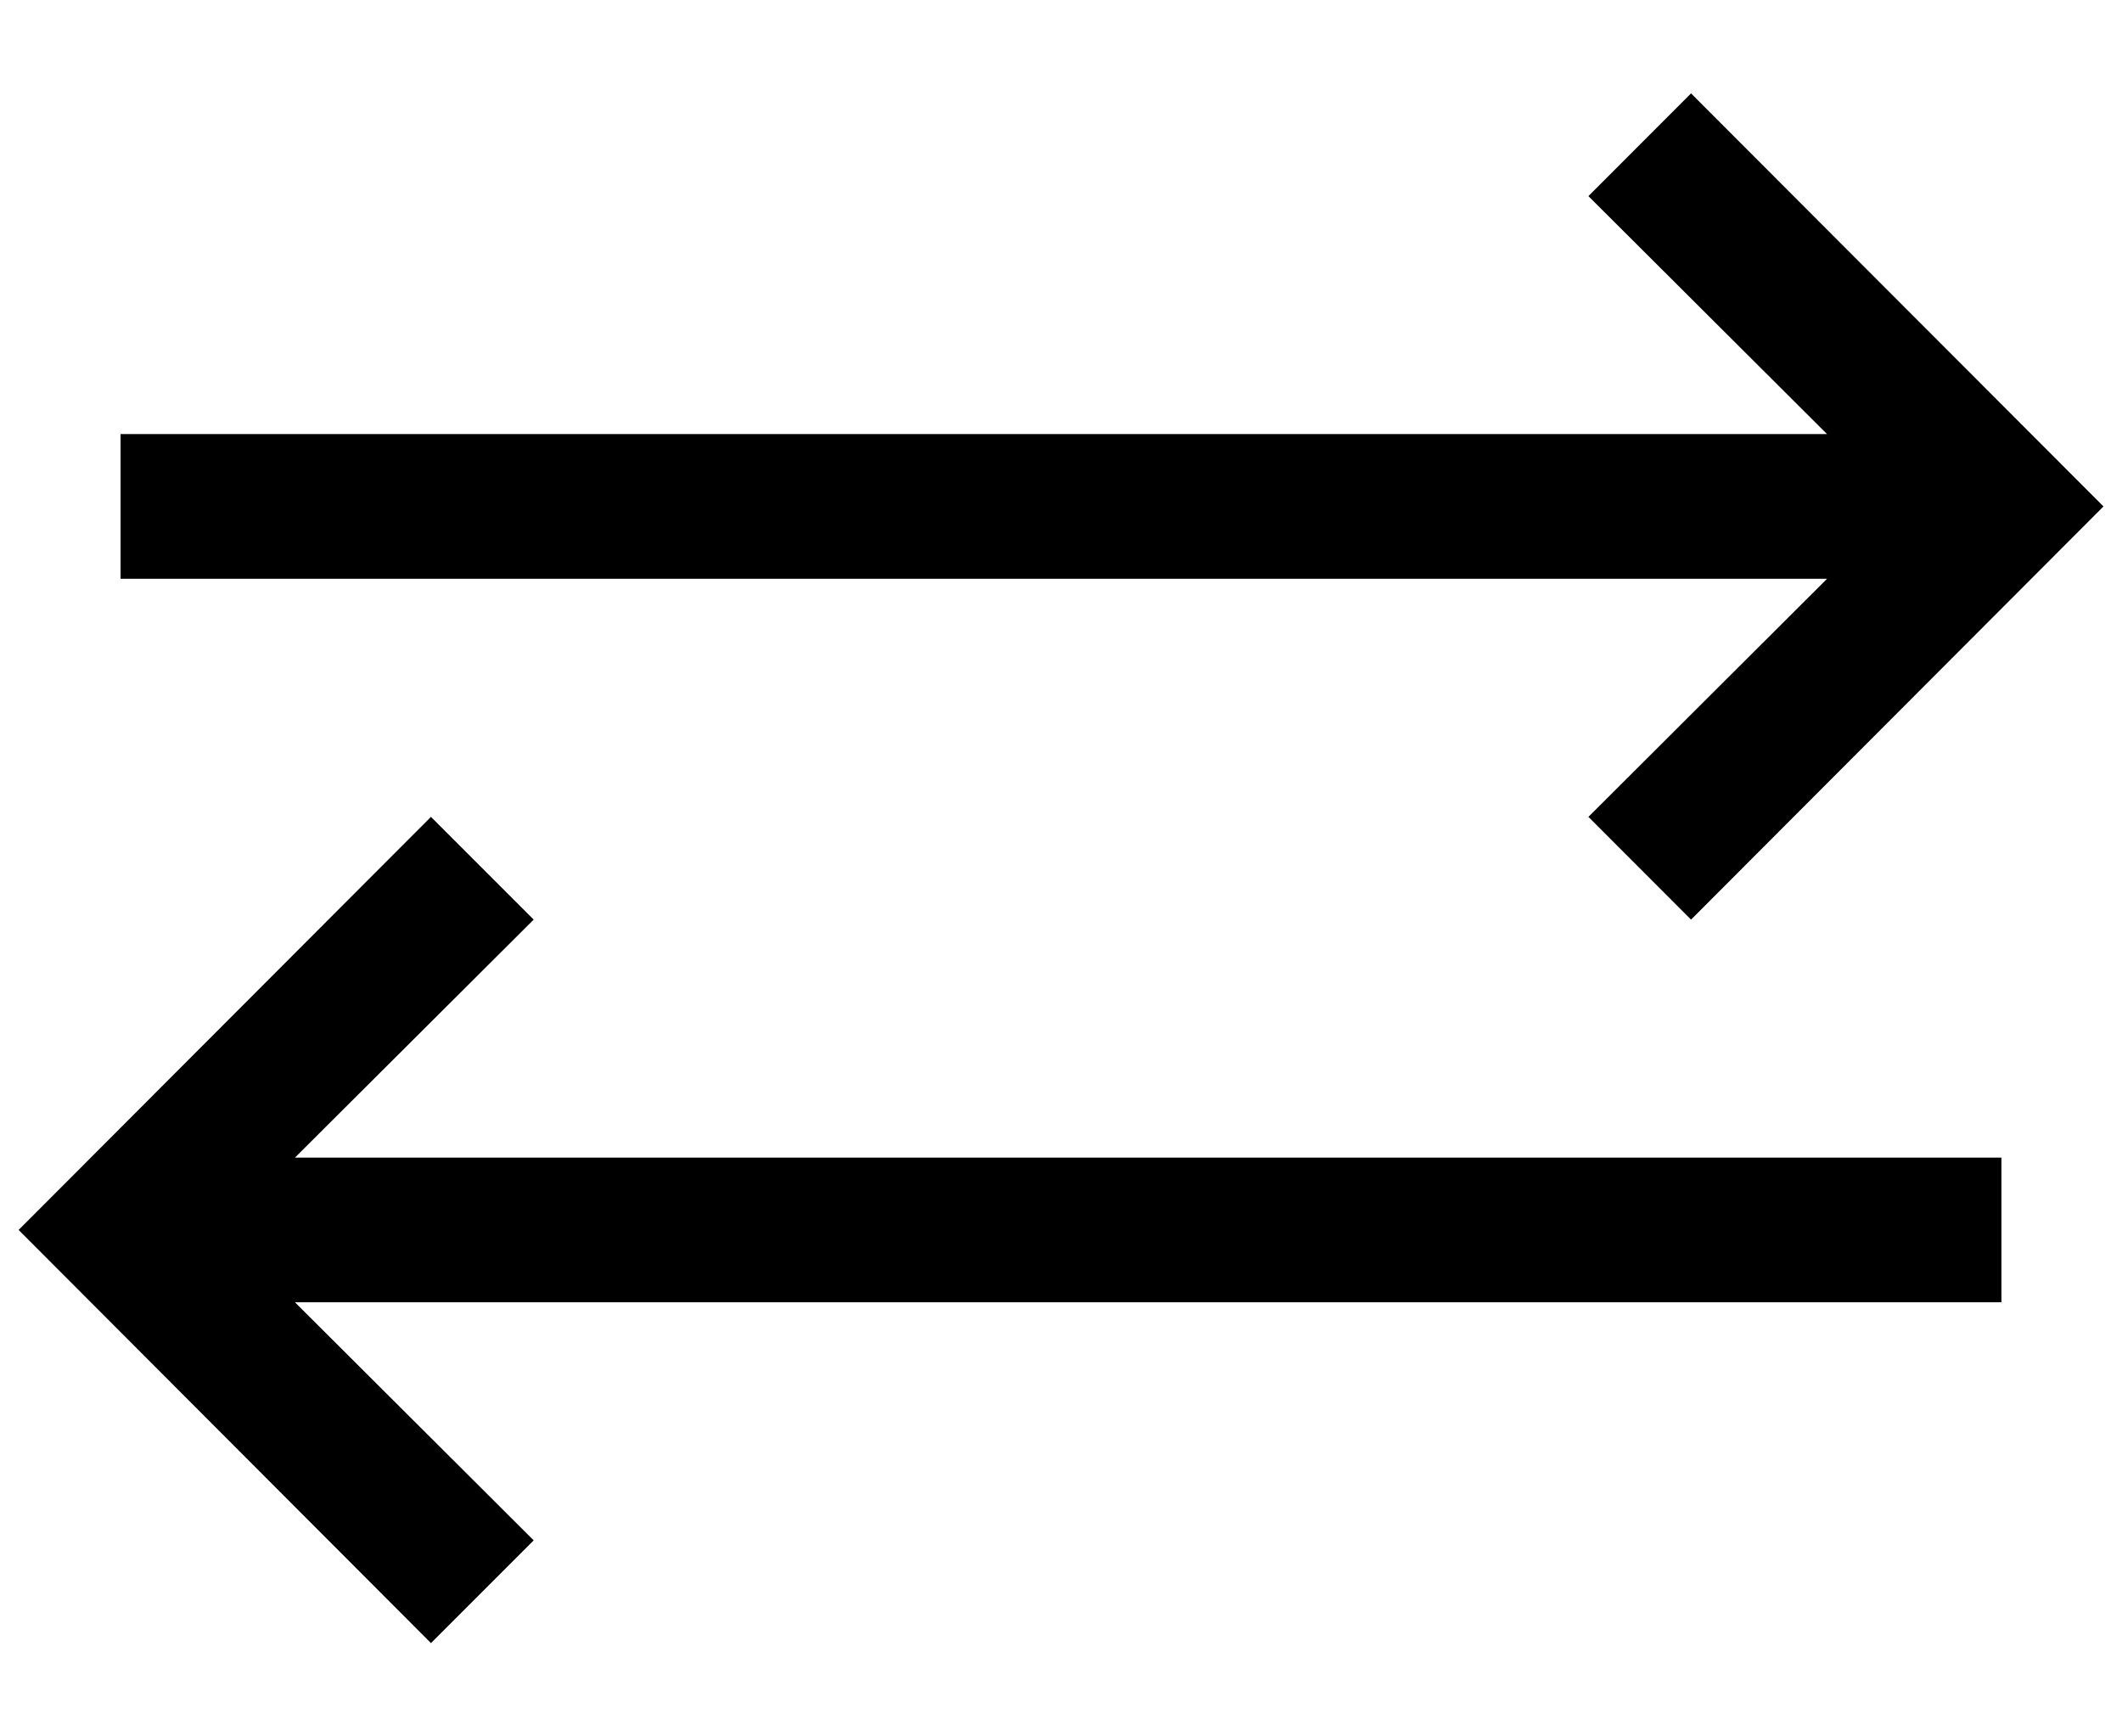<svg width="22" height="18" viewBox="0 0 22 18" fill="none" xmlns="http://www.w3.org/2000/svg">
<path d="M18.942 6H1.25V4.5H18.942L16.468 2.033L17.532 0.968L21.808 5.25L17.532 9.533L16.468 8.468L18.942 6ZM5.533 9.533L4.468 8.468L0.193 12.75L4.468 17.033L5.533 15.968L3.058 13.5H20.75V12H3.058L5.533 9.533Z" fill="black"/>
</svg>
